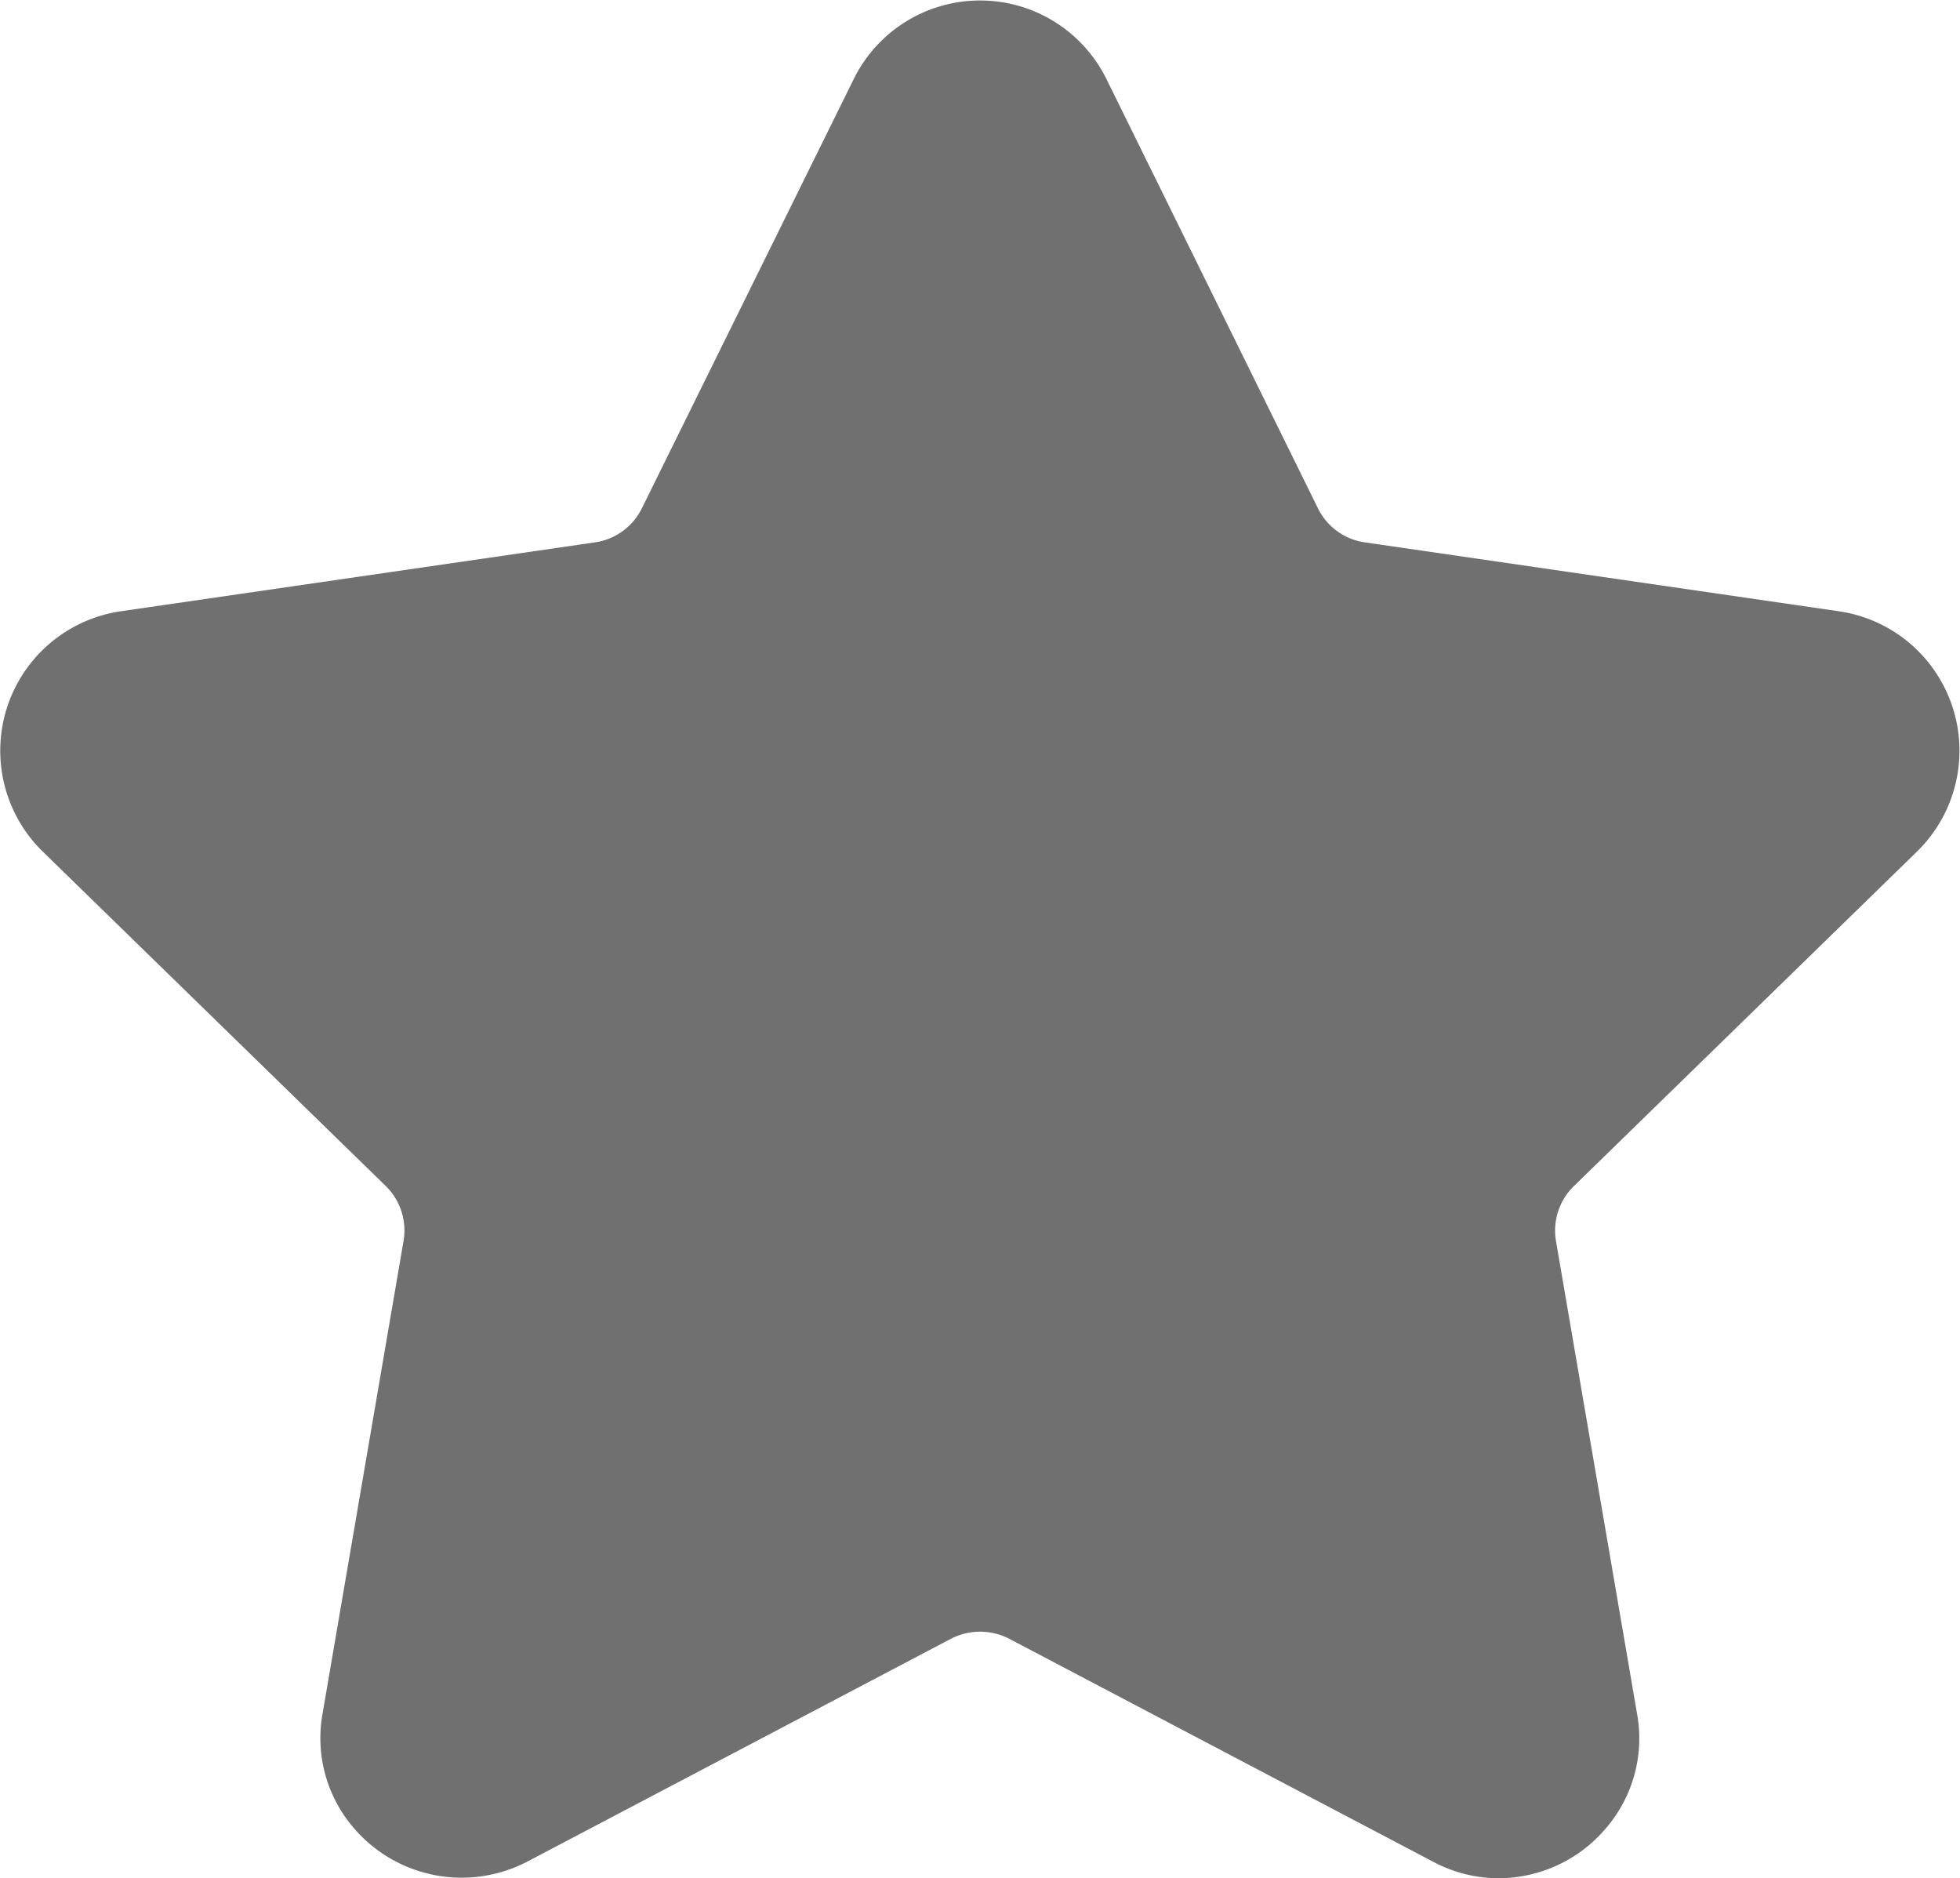<svg xmlns="http://www.w3.org/2000/svg" width="20.865" height="19.99" viewBox="0 0 20.865 19.99">
  <path id="star" d="M20.411,10.106a1.5,1.5,0,0,0-.83-2.552L14.53,6.82a.66.66,0,0,1-.5-.361L11.774,1.881a1.5,1.5,0,0,0-2.683,0L6.831,6.459a.661.661,0,0,1-.5.361l-5.052.734a1.5,1.5,0,0,0-.83,2.552l3.655,3.563a.662.662,0,0,1,.191.585l-.862,5.031A1.465,1.465,0,0,0,3.762,20.5a1.512,1.512,0,0,0,1.845.364l4.518-2.376a.676.676,0,0,1,.615,0l4.518,2.376a1.481,1.481,0,0,0,.7.174A1.5,1.5,0,0,0,17.1,20.5a1.464,1.464,0,0,0,.326-1.213l-.863-5.031a.661.661,0,0,1,.191-.585Z" transform="translate(0.001 -1.047)" fill="#707070"/>
</svg>
